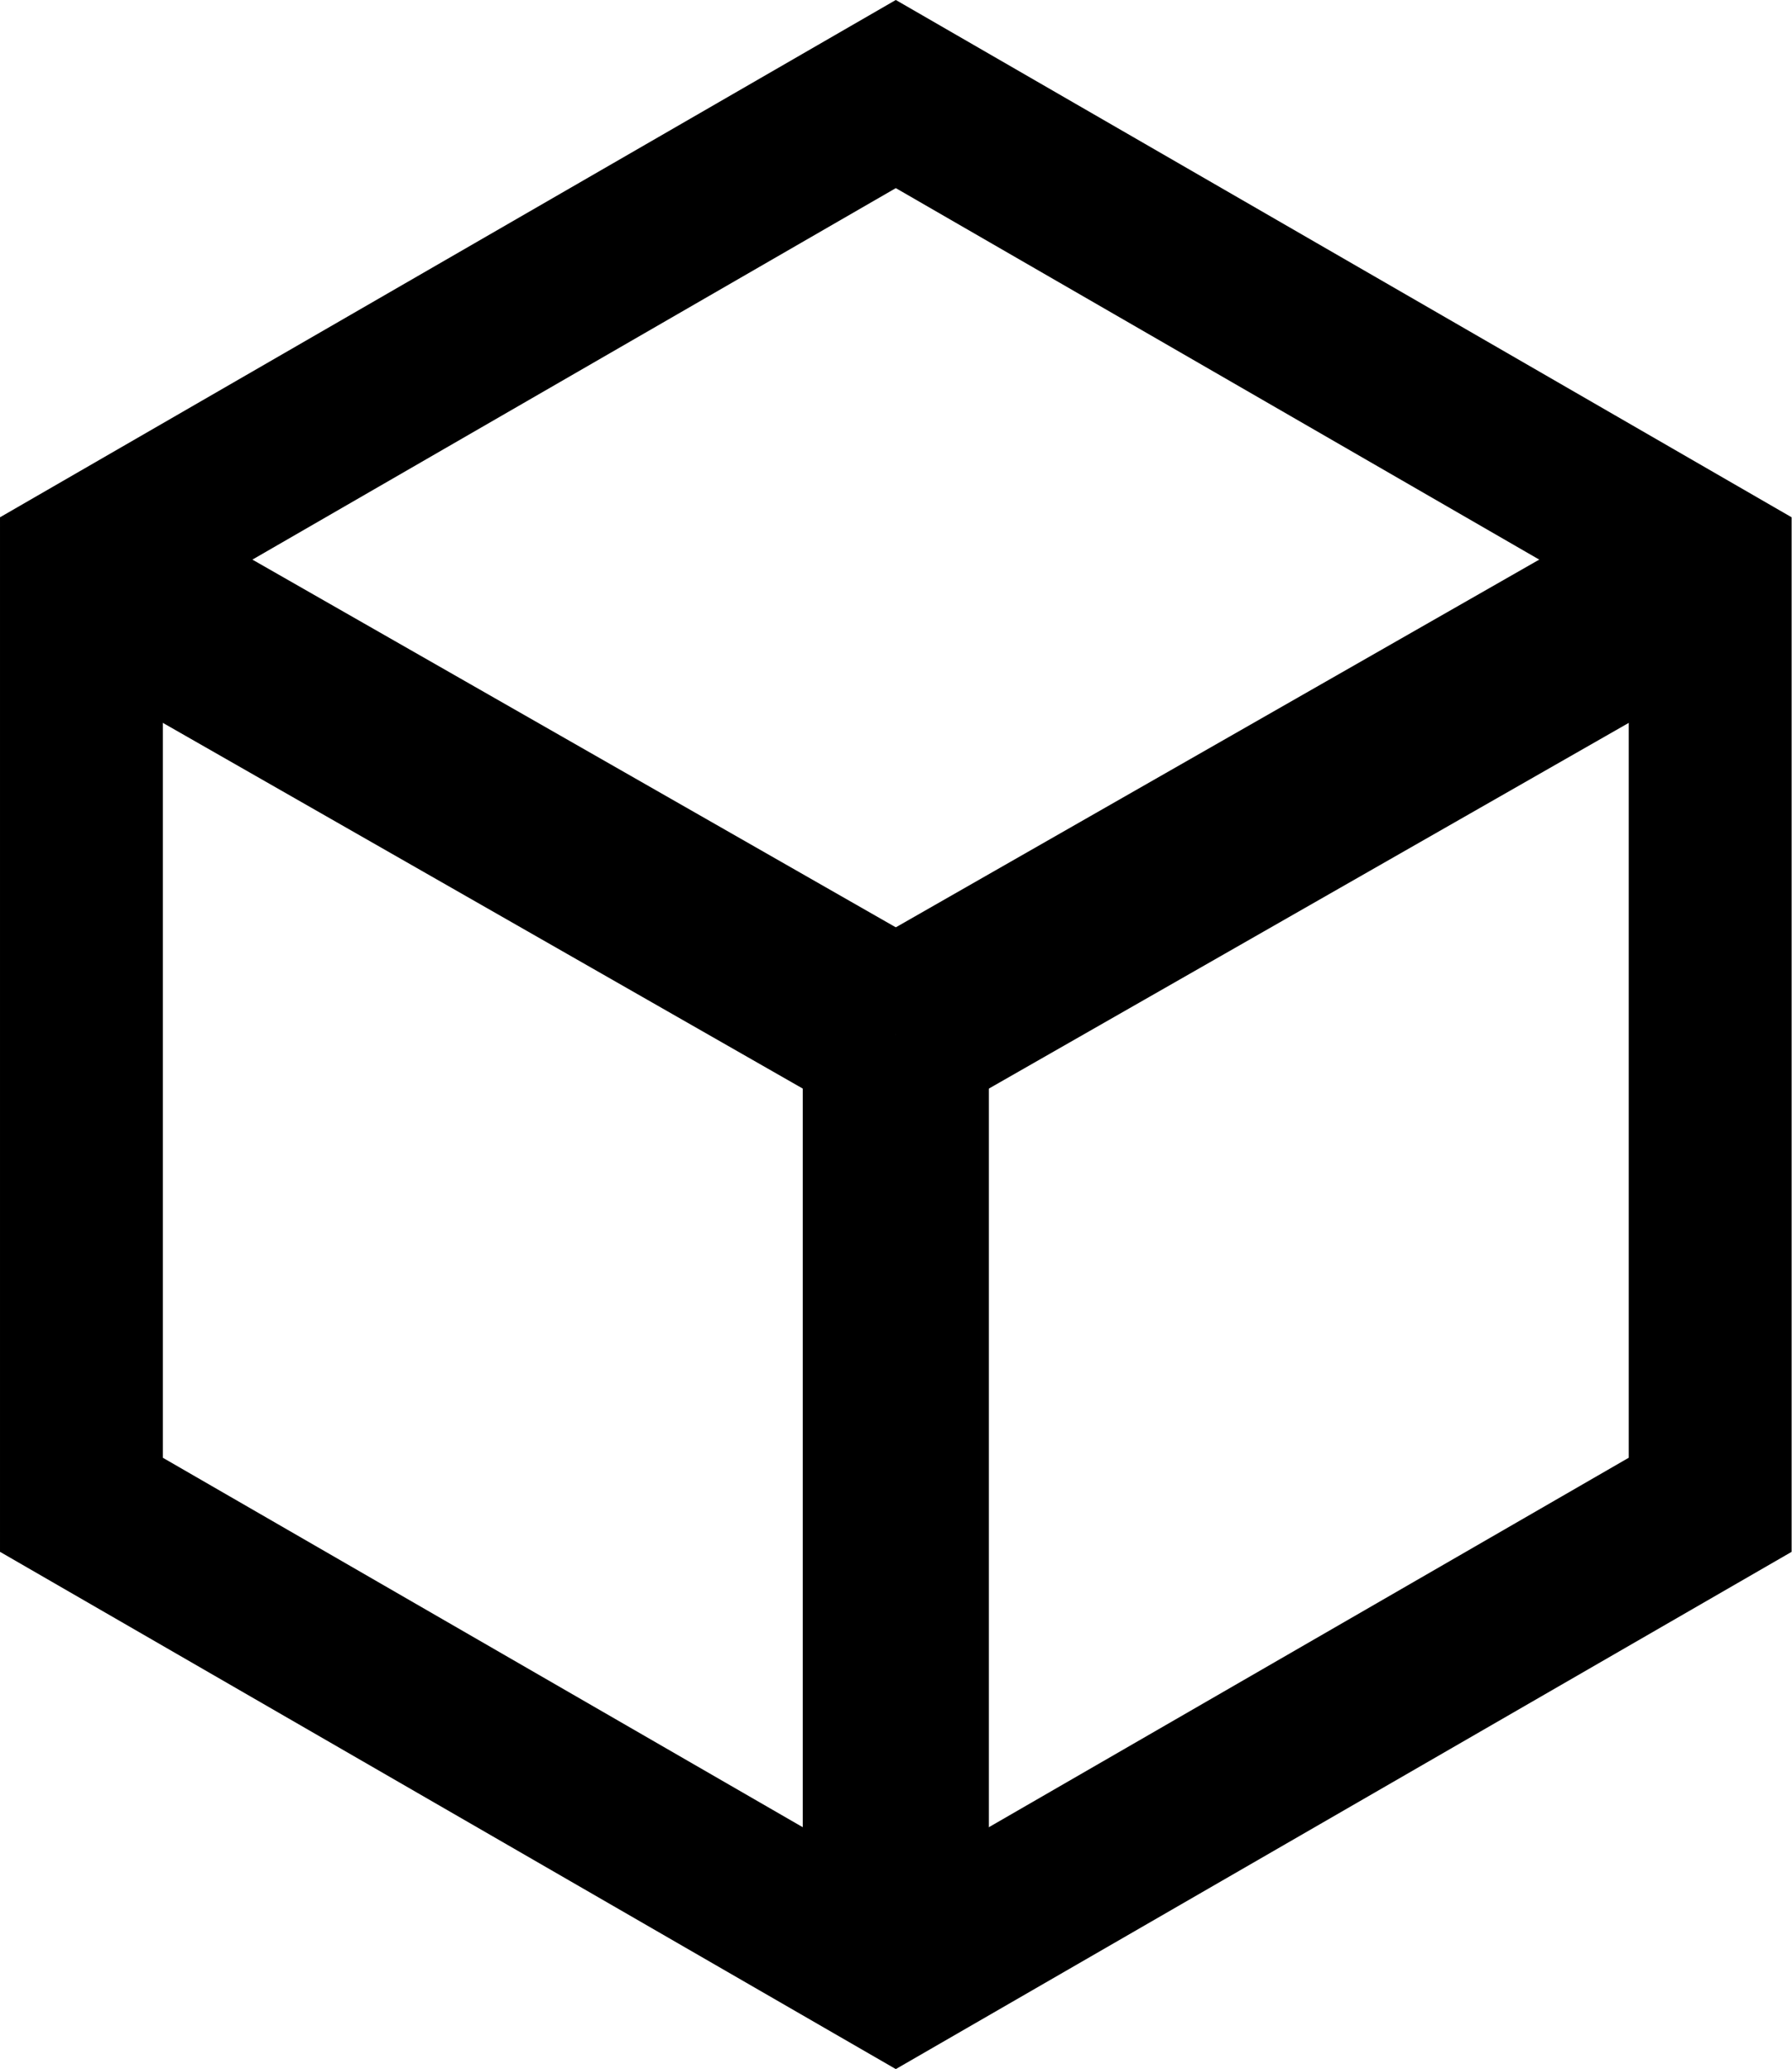 <svg xmlns="http://www.w3.org/2000/svg" width="887" height="1024" viewBox="0 0 887 1024"><path d="M443.407-.01L.002 256.007V768l443.405 255.996L886.812 768.01V256.007zm0 93.113l362.786 209.425v418.911L443.407 930.884 80.621 721.459V302.538z"/><path d="M63.17 241.662l-45.708 80.002 403.095 230.34 45.708-80.002z"/><path d="M823.643 241.662l-403.095 230.34 45.718 80.002 403.085-230.34z"/><path d="M397.339 511.993v460.681h92.136V511.993z"/></svg>